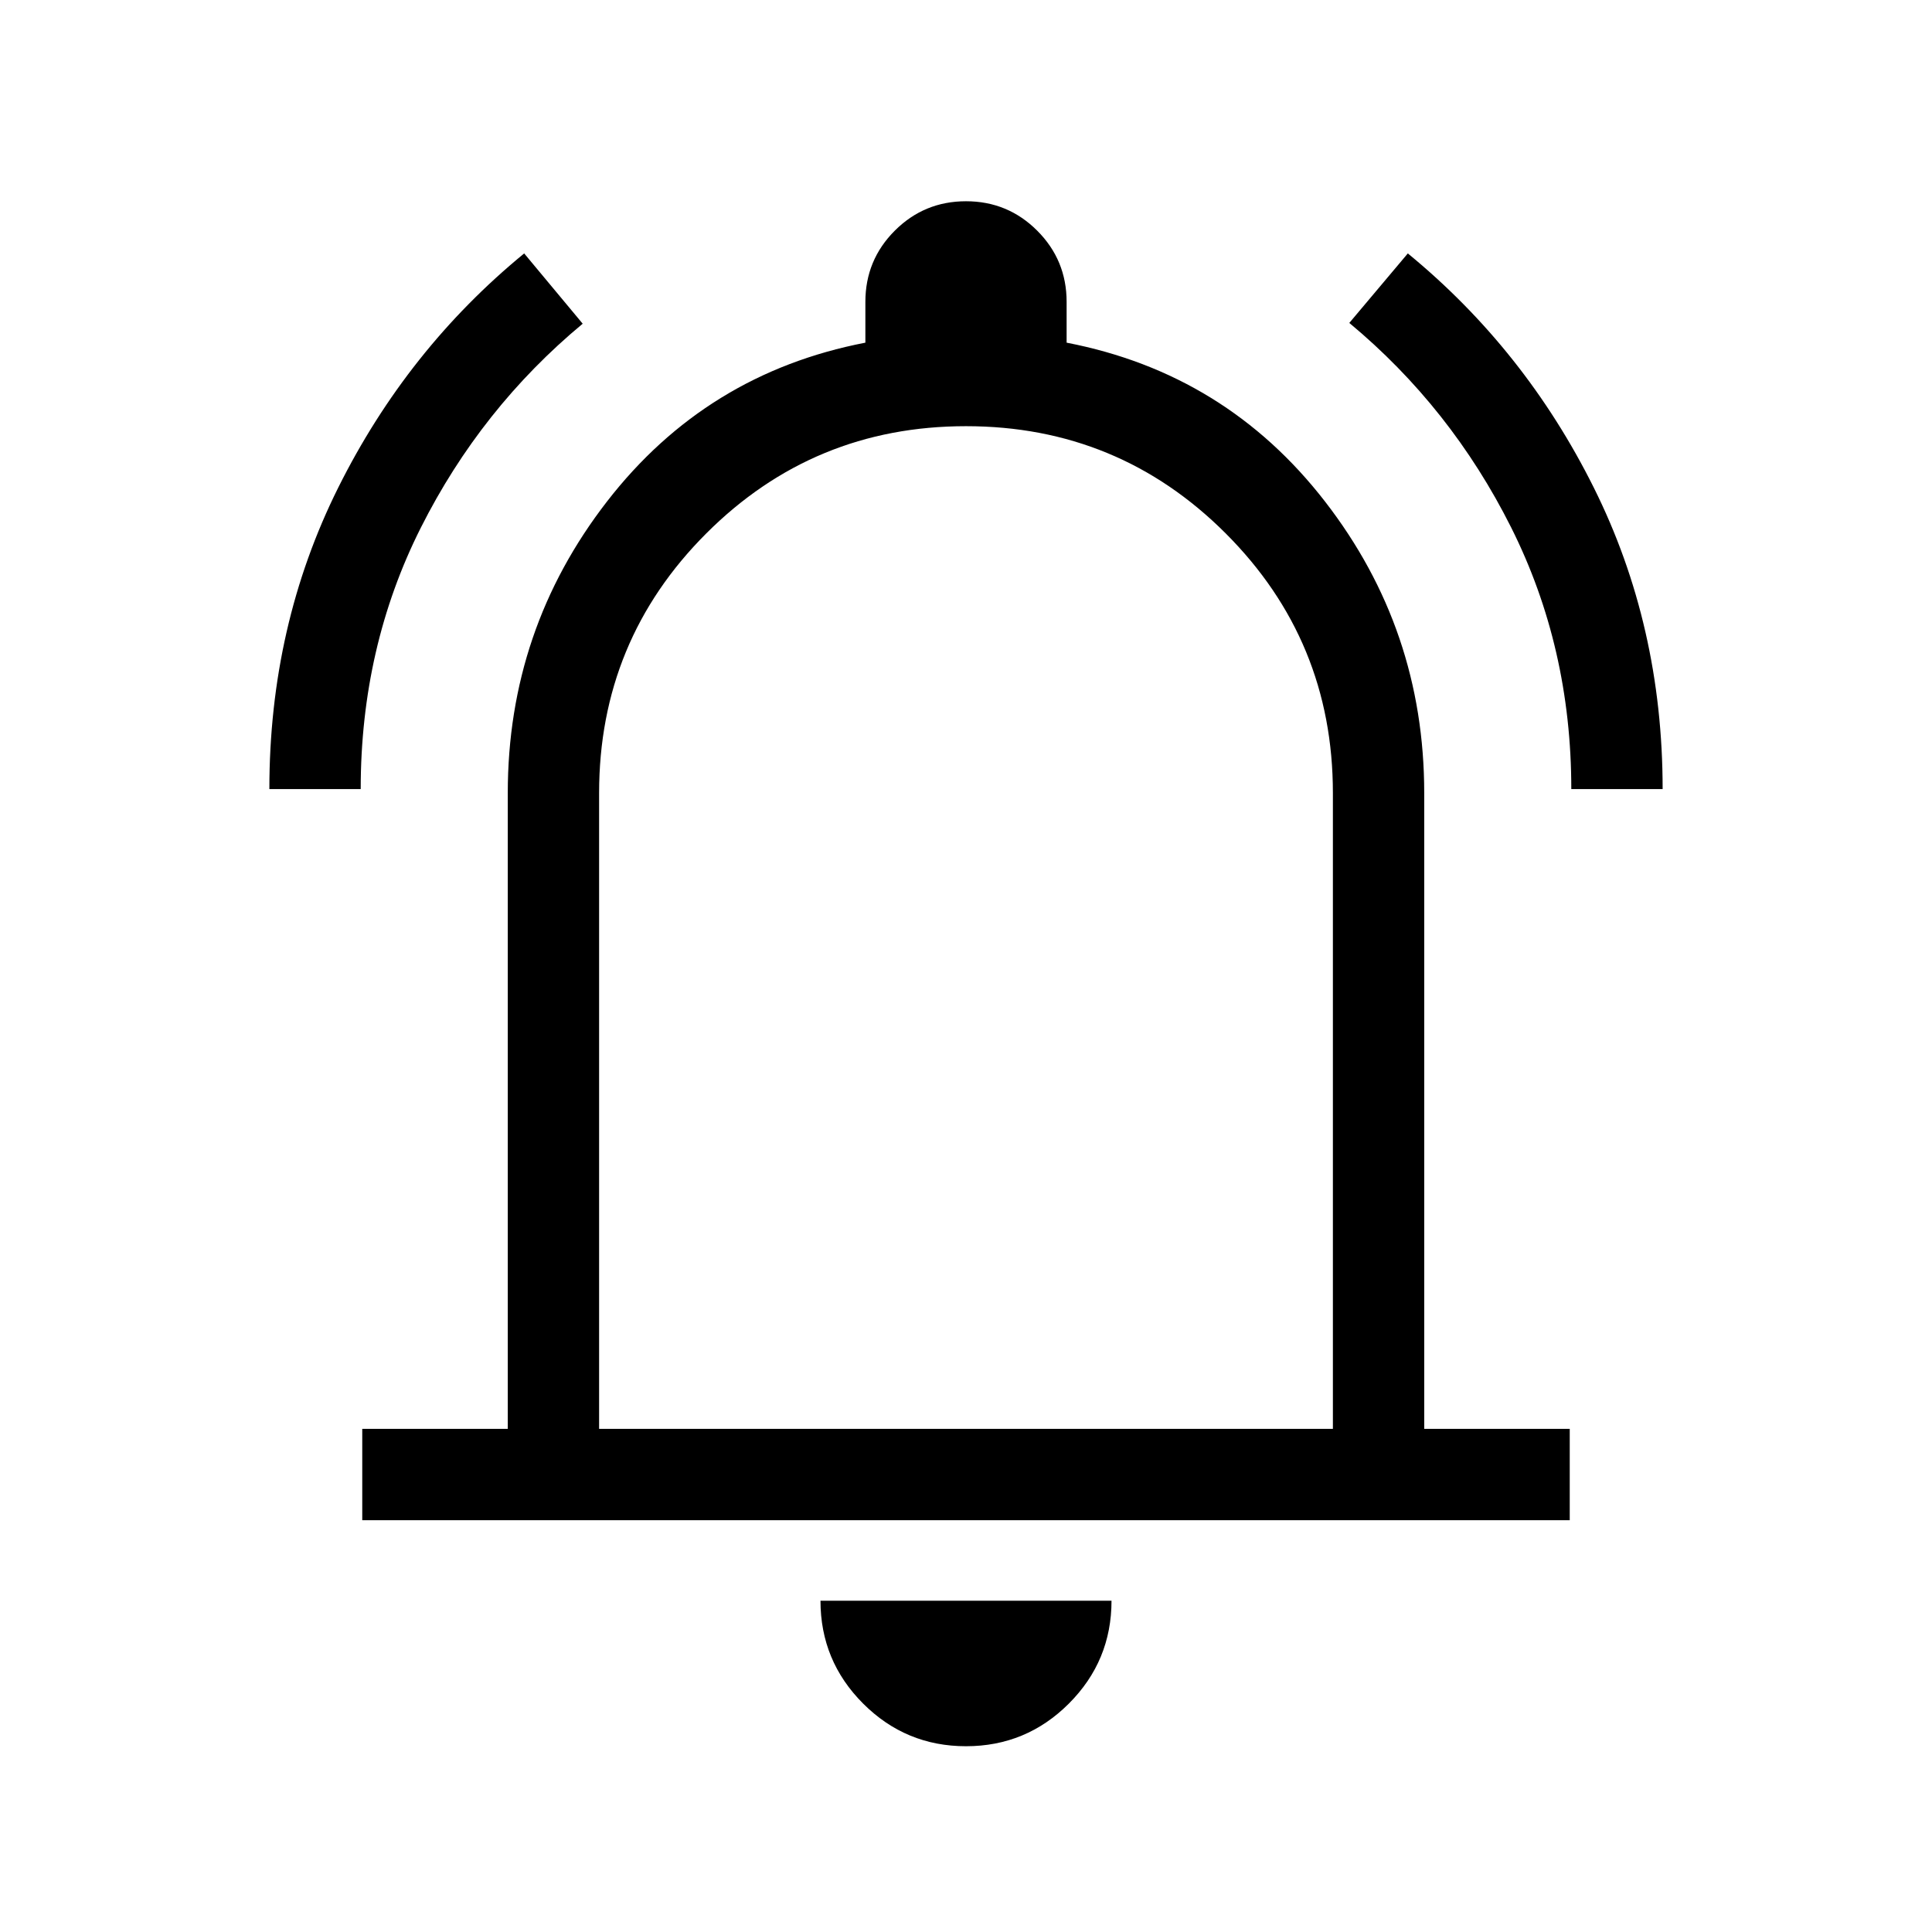 <svg xmlns="http://www.w3.org/2000/svg" width="48" height="48" viewBox="0 -960 960 960"><path d="M133.847-567.923q0-81.153 34.231-149.807 34.23-68.653 92.383-116.345l29.076 34.922q-50.518 41.952-80.412 101.32-29.894 59.367-29.894 129.91h-45.384Zm646.922 0q0-70.384-29.894-130.004-29.894-59.62-80.412-101.611l29.076-34.537q58.153 47.692 92.383 116.323 34.231 68.631 34.231 149.829h-45.384ZM180.001-204.616v-45.383h72.308v-315.924q0-81.241 49.307-144.889 49.308-63.649 128.385-78.918v-20.269q0-20.769 14.615-35.384 14.615-14.616 35.384-14.616t35.384 14.616q14.615 14.615 14.615 35.384v20.269q79.077 15.269 128.385 78.918 49.307 63.648 49.307 144.889v315.924h72.308v45.383H180.001ZM480-499.307Zm0 406.998q-29.923 0-51.115-21.192-21.192-21.192-21.192-51.115h144.614q0 29.923-21.192 51.115Q509.923-92.309 480-92.309Zm-182.308-157.69h364.616v-315.924q0-75.77-53.269-129.039-53.27-53.269-129.039-53.269-75.769 0-129.039 53.269-53.269 53.269-53.269 129.039v315.924Z"/></svg>